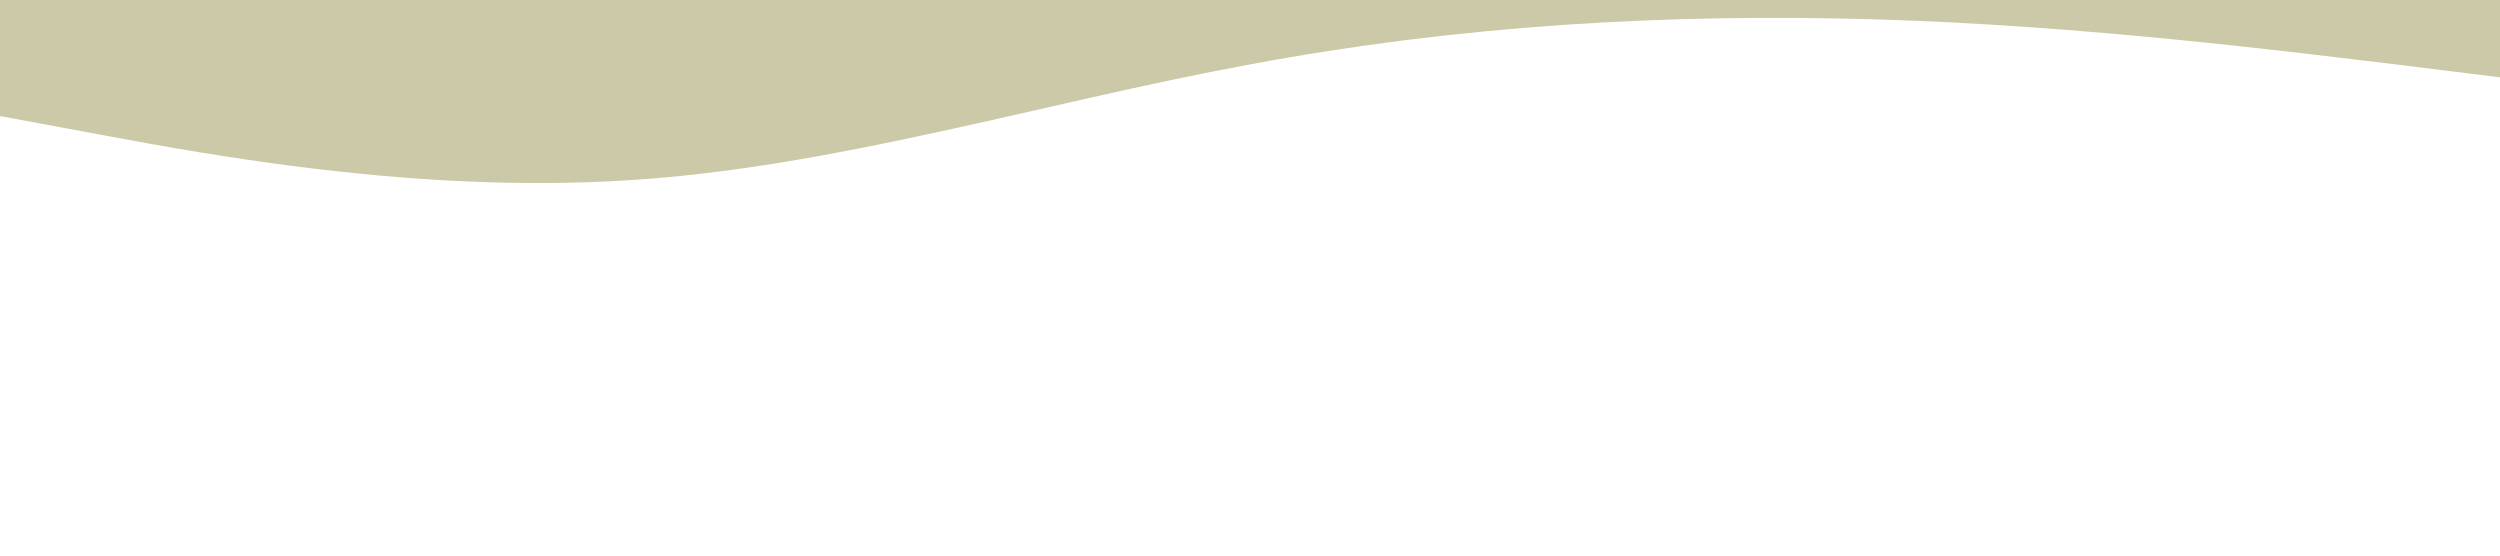 <svg
      xmlns="http://www.w3.org/2000/svg"
      viewBox="0 0 1440 320"
    >
      <path
        fill="#ccc9a8"
        fill-opacity="1"
        d="m0,66.841l60,11.14c60,11.14 180,33.42 300,25.97c120,-7.171 240,-44.769 360,-66.841c120,-22.489 240,-29.452 360,-25.97c120,3.481 240,18.799 300,25.97l60,7.45l0,-44.561l-60,0c-60,0 -180,0 -300,0c-120,0 -240,0 -360,0c-120,0 -240,0 -360,0c-120,0 -240,0 -300,0l-60,0l0,66.841l0,-0z"
      ></path>
    </svg>